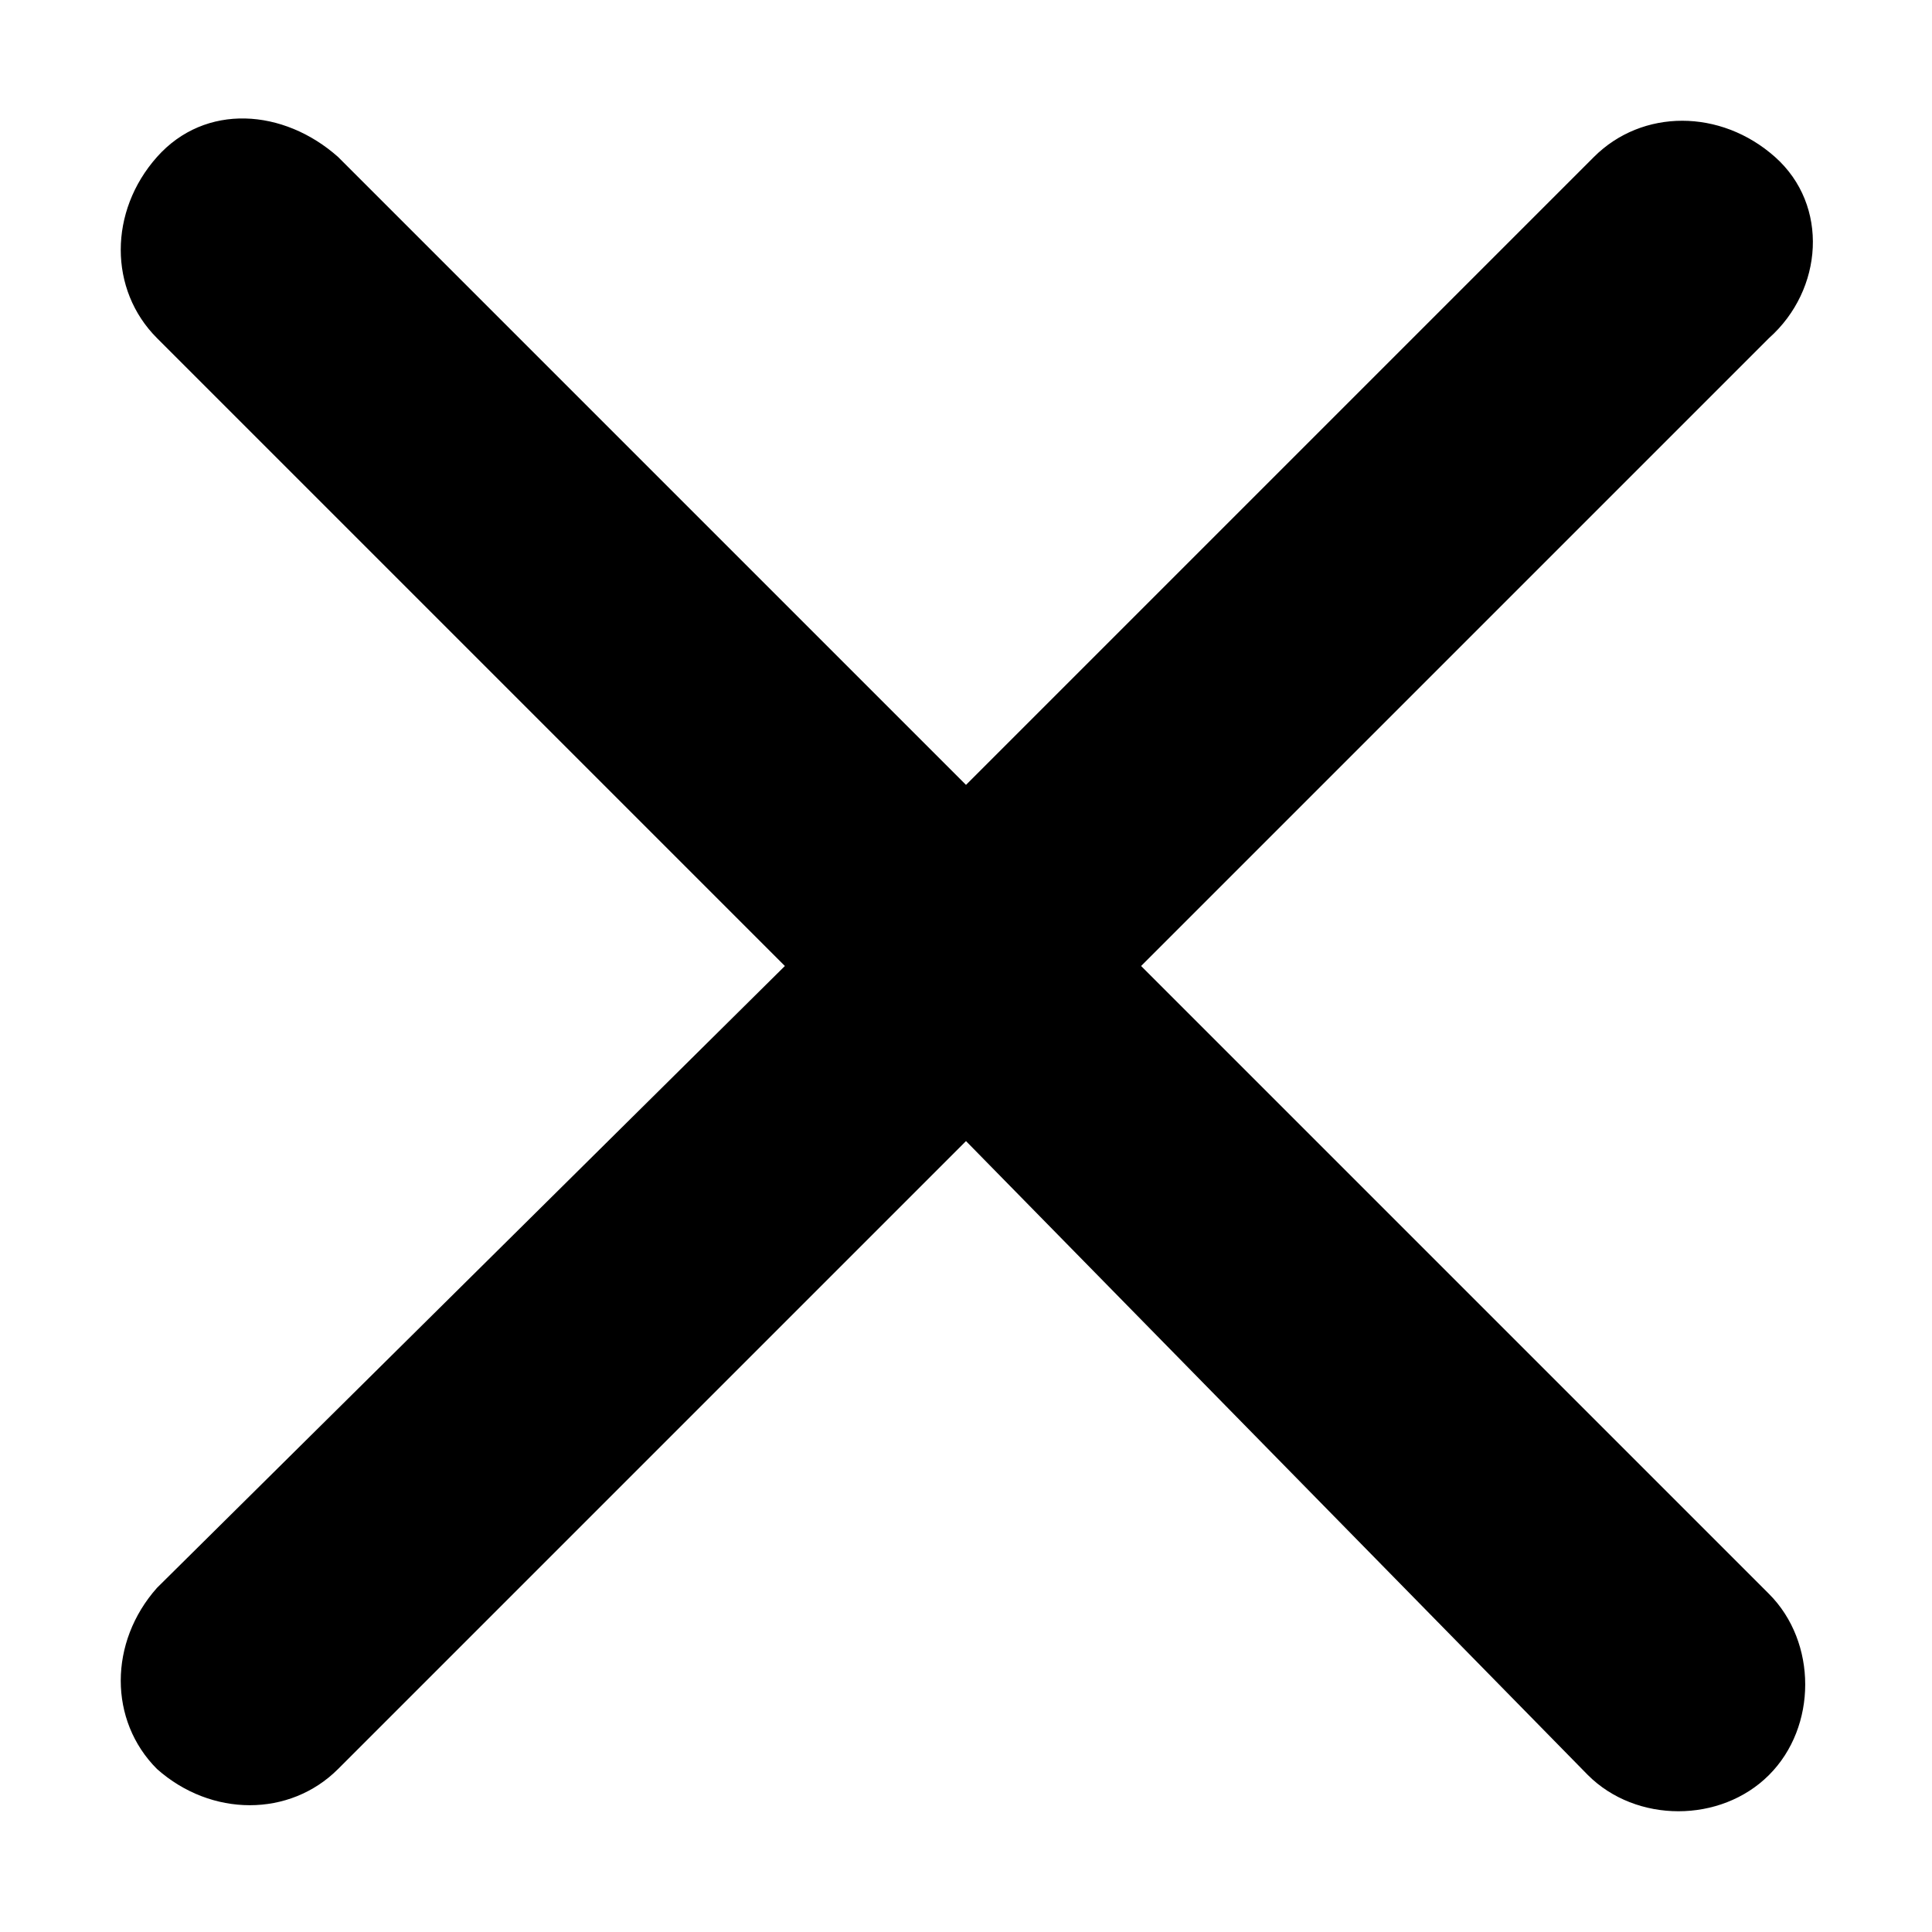 <?xml version="1.0" encoding="utf-8"?>
<!-- Generator: Adobe Illustrator 18.1.1, SVG Export Plug-In . SVG Version: 6.00 Build 0)  -->
<!DOCTYPE svg PUBLIC "-//W3C//DTD SVG 1.1//EN" "http://www.w3.org/Graphics/SVG/1.1/DTD/svg11.dtd">
<svg version="1.1" xmlns="http://www.w3.org/2000/svg" xmlns:xlink="http://www.w3.org/1999/xlink" x="0px" y="0px"
	 viewBox="0 0 32 32" enable-background="new 0 0 32 32" xml:space="preserve">
  <path d="M29.3,5.6L18.9,16l10.4,10.4c0.8,0.8,0.8,2.2,0,3c-0.8,0.8-2.2,0.8-3,0L16,18.9L5.6,29.3c-0.8,0.8-2.1,0.8-3,0
  	c-0.8-0.8-0.8-2.1,0-3L13,16L2.6,5.6c-0.8-0.8-0.8-2.1,0-3s2.1-0.8,3,0L16,13L26.4,2.6c0.8-0.8,2.1-0.8,3,0S30.2,4.8,29.3,5.6
  	L29.3,5.6z"></path>
</svg>
